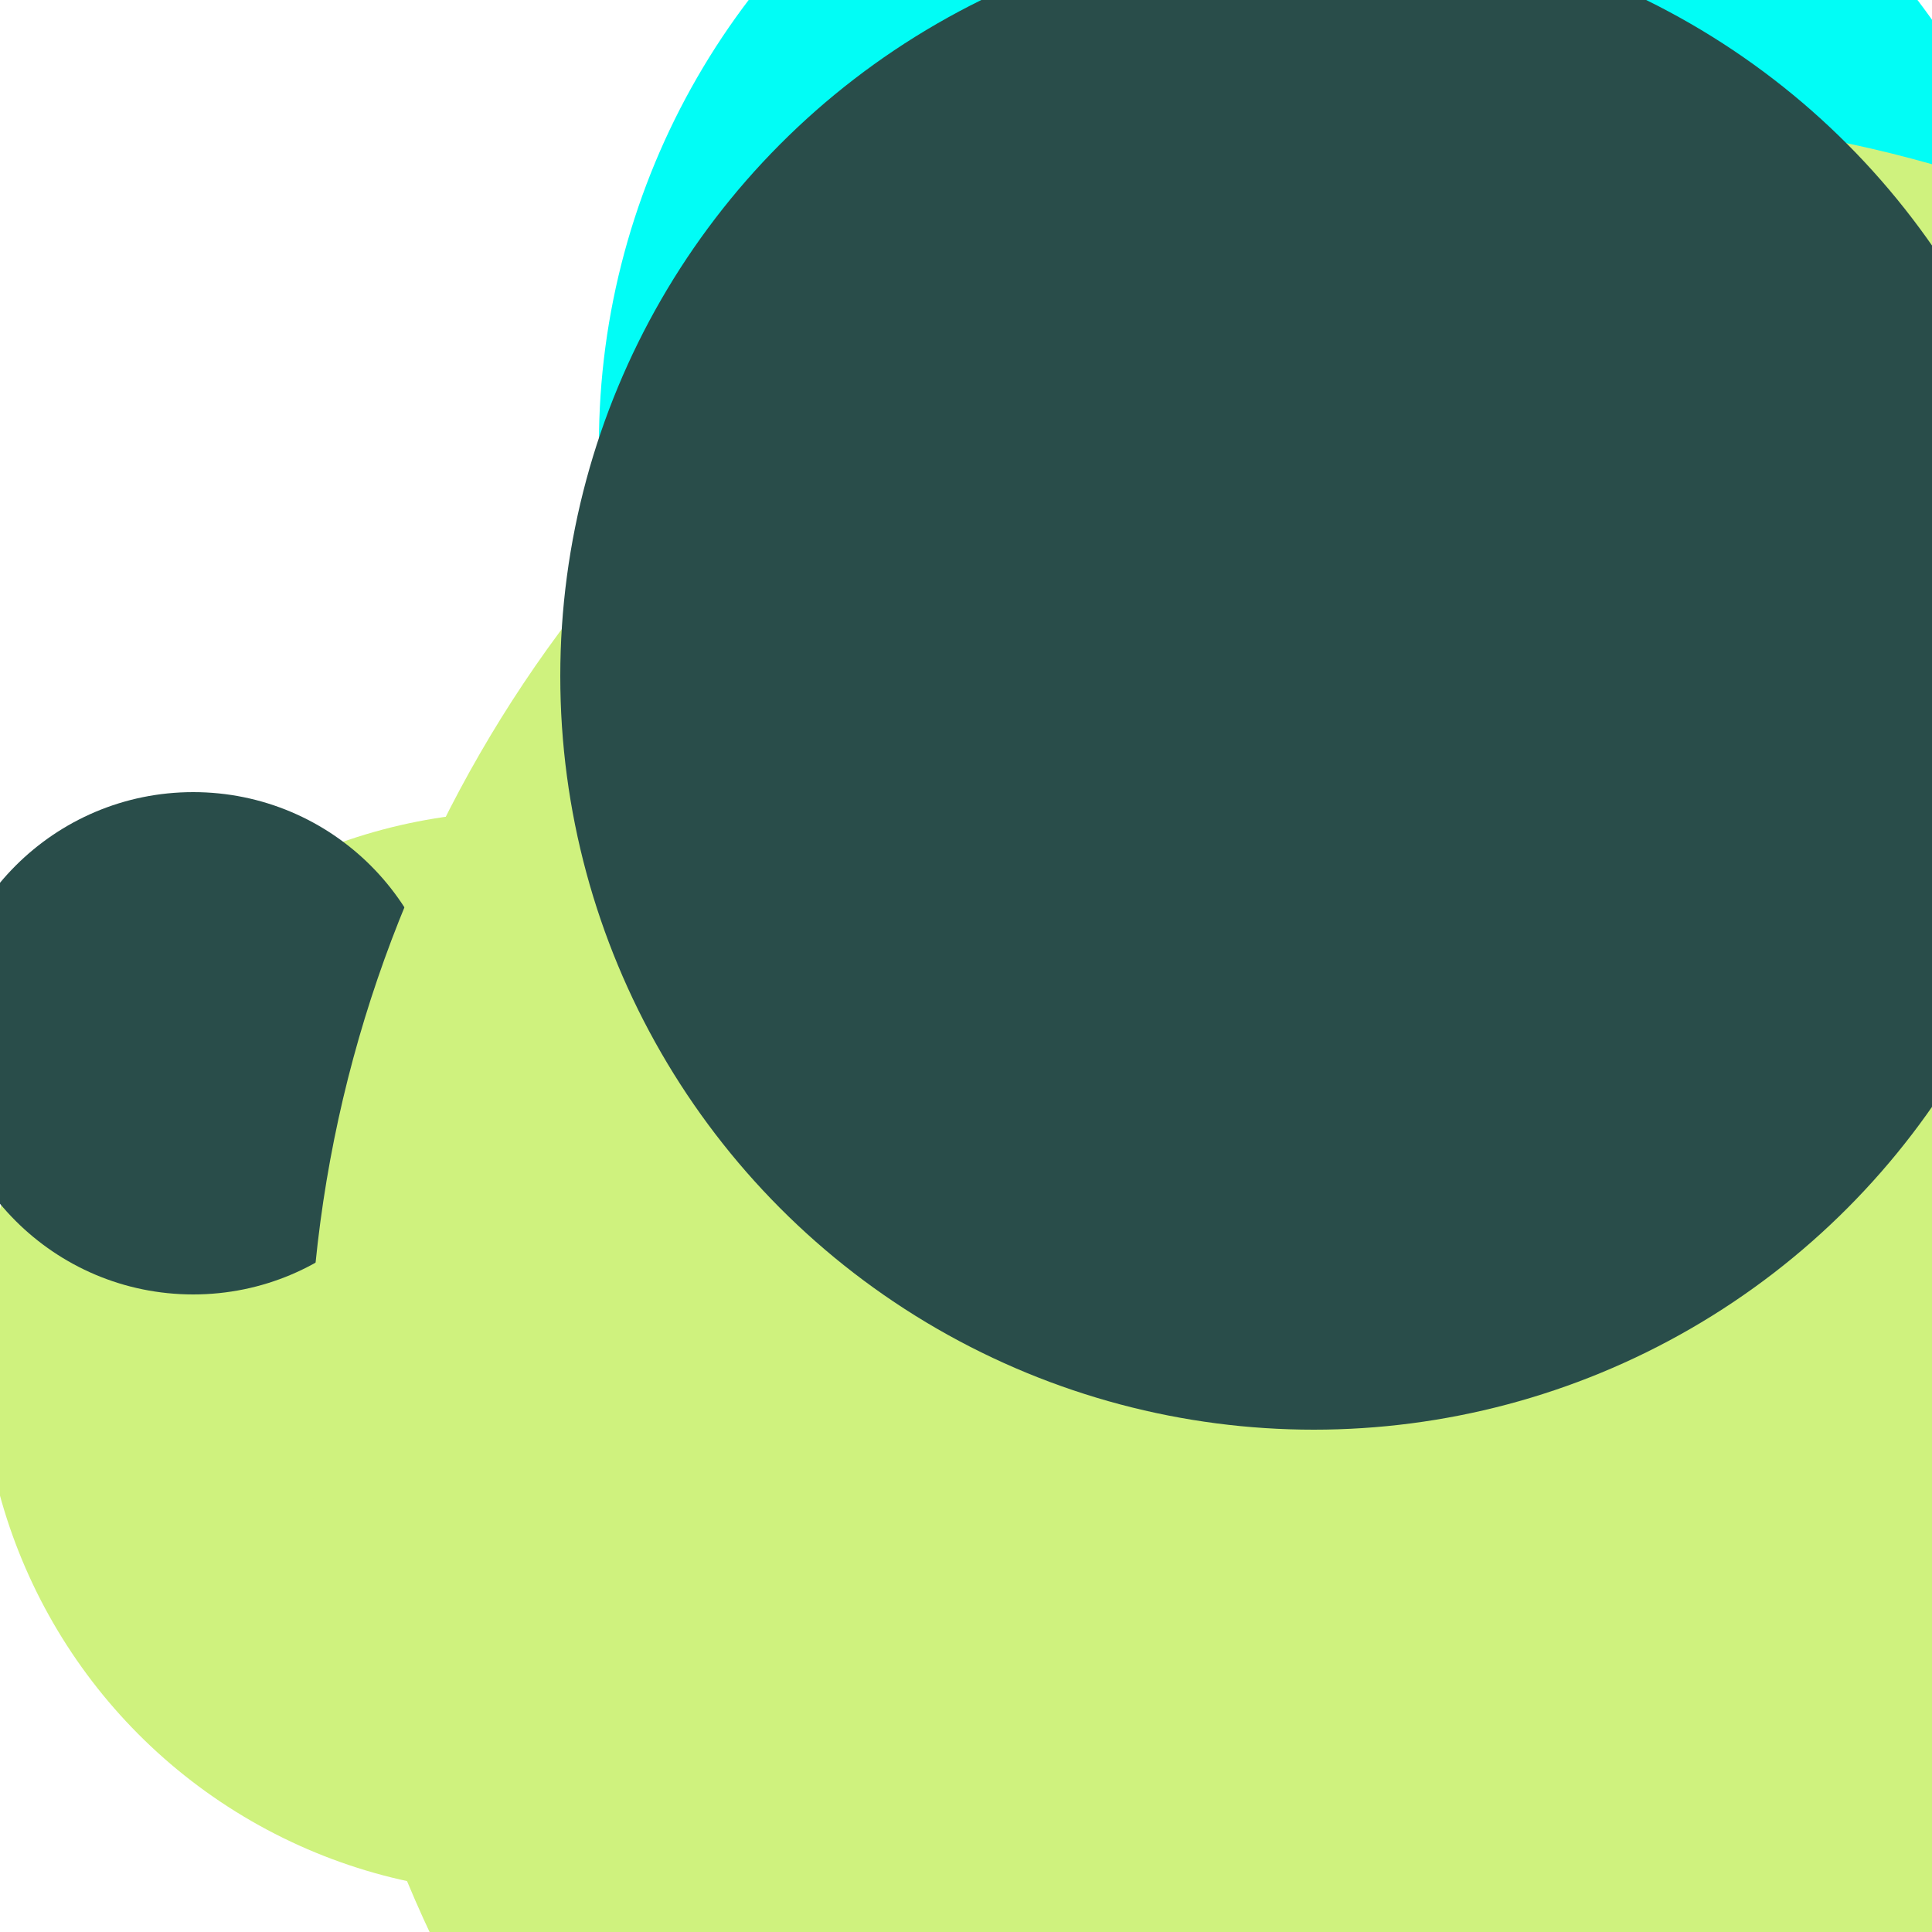<svg xmlns="http://www.w3.org/2000/svg" preserveAspectRatio="xMinYMin meet" viewBox="0 0 777 777"><defs><filter id="f0" width="300%" height="300%" x="-100%" y="-100%"><feGaussianBlur in="SourceGraphic" stdDeviation="194"/></filter><filter id="f1" width="300%" height="300%" x="-100%" y="-100%"><feGaussianBlur in="SourceGraphic" stdDeviation="700"/></filter></defs><rect width="100%" height="100%" fill="#fff" /><circle cx="27%" cy="70%" r="28%" filter="url(#f1)" fill="#cff27e"></circle><circle cx="52%" cy="45%" r="14%" filter="url(#f1)" fill="#775253"></circle><circle cx="10%" cy="54%" r="13%" filter="url(#f0)" fill="#294d4a"></circle><circle cx="69%" cy="23%" r="38%" filter="url(#f0)" fill="#01fdf6"></circle><circle cx="82%" cy="72%" r="66%" filter="url(#f0)" fill="#cff27e"></circle><circle cx="68%" cy="35%" r="39%" filter="url(#f0)" fill="#294d4a"></circle></svg>